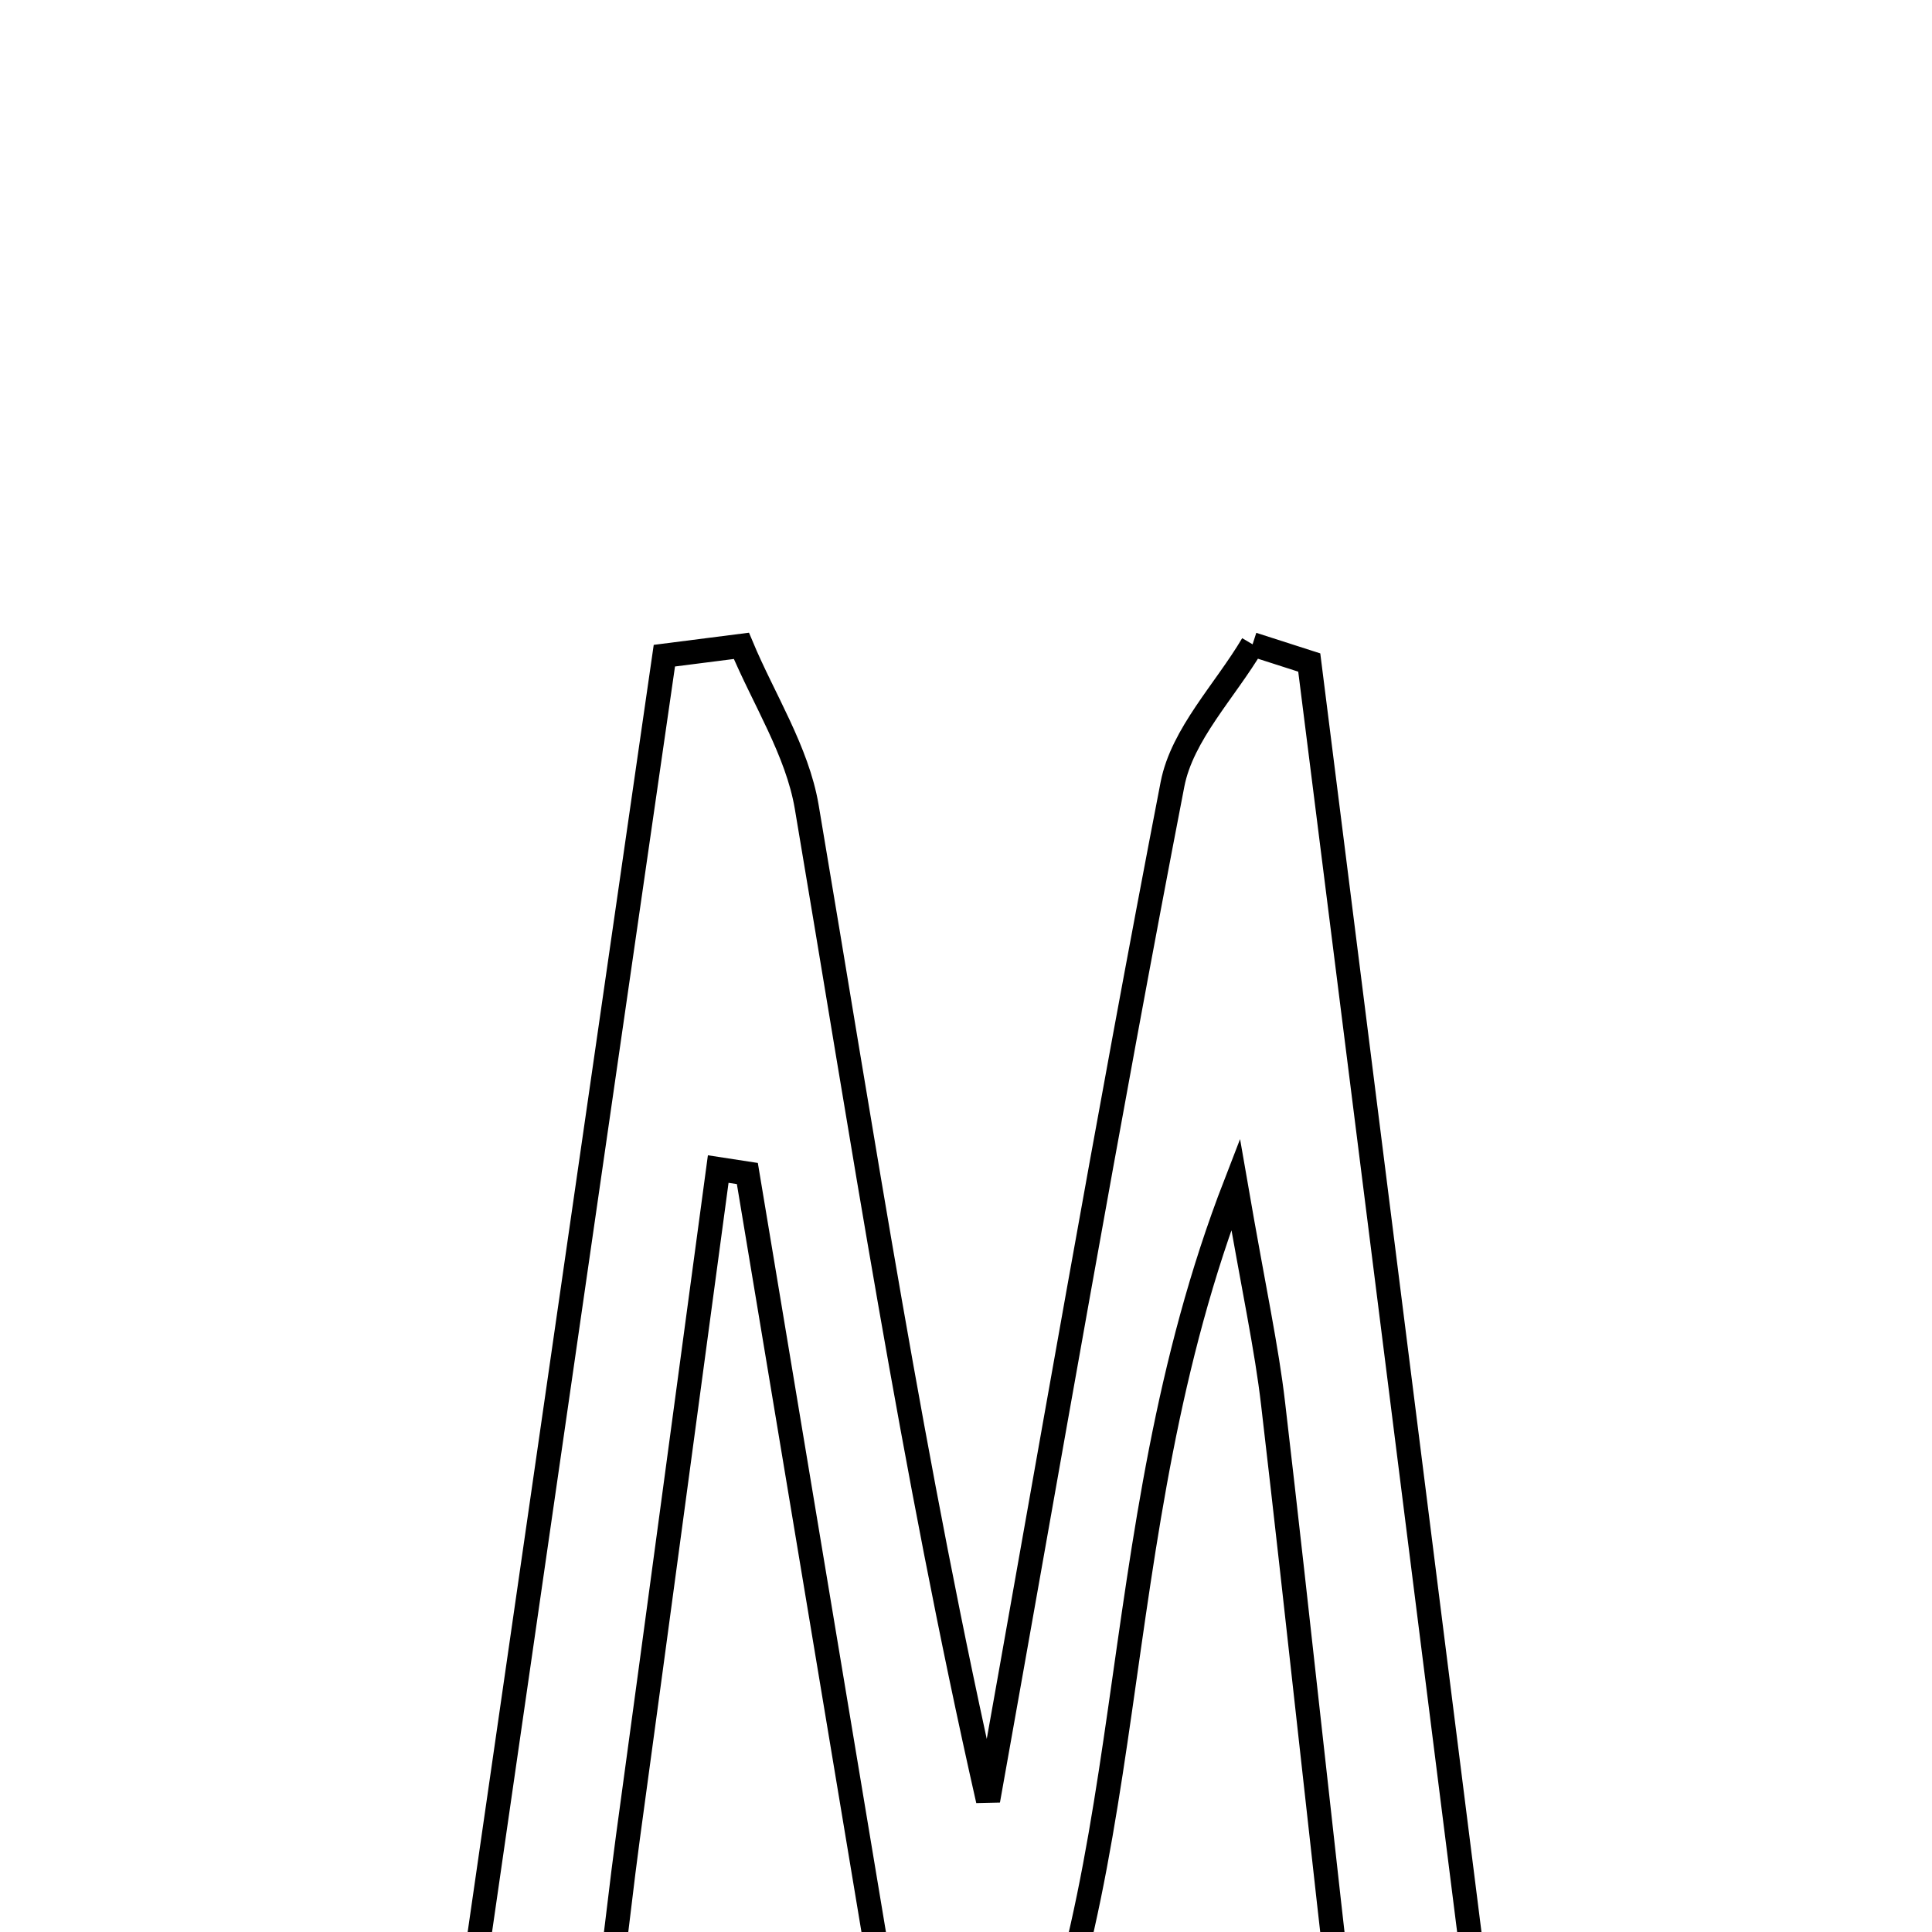 <svg xmlns="http://www.w3.org/2000/svg" viewBox="0.0 0.0 24.0 24.0" height="200px" width="200px"><path fill="none" stroke="black" stroke-width=".3" stroke-opacity="1.0"  filling="0" d="M15.56 8.004 C15.795 8.08 16.029 8.154 16.264 8.23 C17.037 14.354 17.809 20.479 18.581 26.607 C17.25 27.587 16.878 26.816 16.745 25.69 C16.423 22.941 16.136 20.188 15.815 17.439 C15.734 16.74 15.581 16.05 15.349 14.709 C13.628 19.152 14.26 23.534 12.295 27.152 C11.977 27.08 11.66 27.009 11.343 26.939 C10.657 22.819 9.97 18.698 9.284 14.578 C9.163 14.559 9.043 14.54 8.922 14.522 C8.548 17.29 8.178 20.059 7.8 22.826 C7.645 23.961 7.562 25.118 7.258 26.213 C7.145 26.62 6.495 26.878 6.091 27.205 C5.912 27.075 5.733 26.945 5.554 26.815 C6.453 20.592 7.353 14.369 8.253 8.145 C8.572 8.104 8.891 8.064 9.21 8.023 C9.488 8.688 9.903 9.329 10.021 10.021 C10.715 14.123 11.339 18.237 12.274 22.366 C13.027 18.156 13.753 13.941 14.565 9.743 C14.685 9.123 15.218 8.582 15.56 8.004"></path></svg>